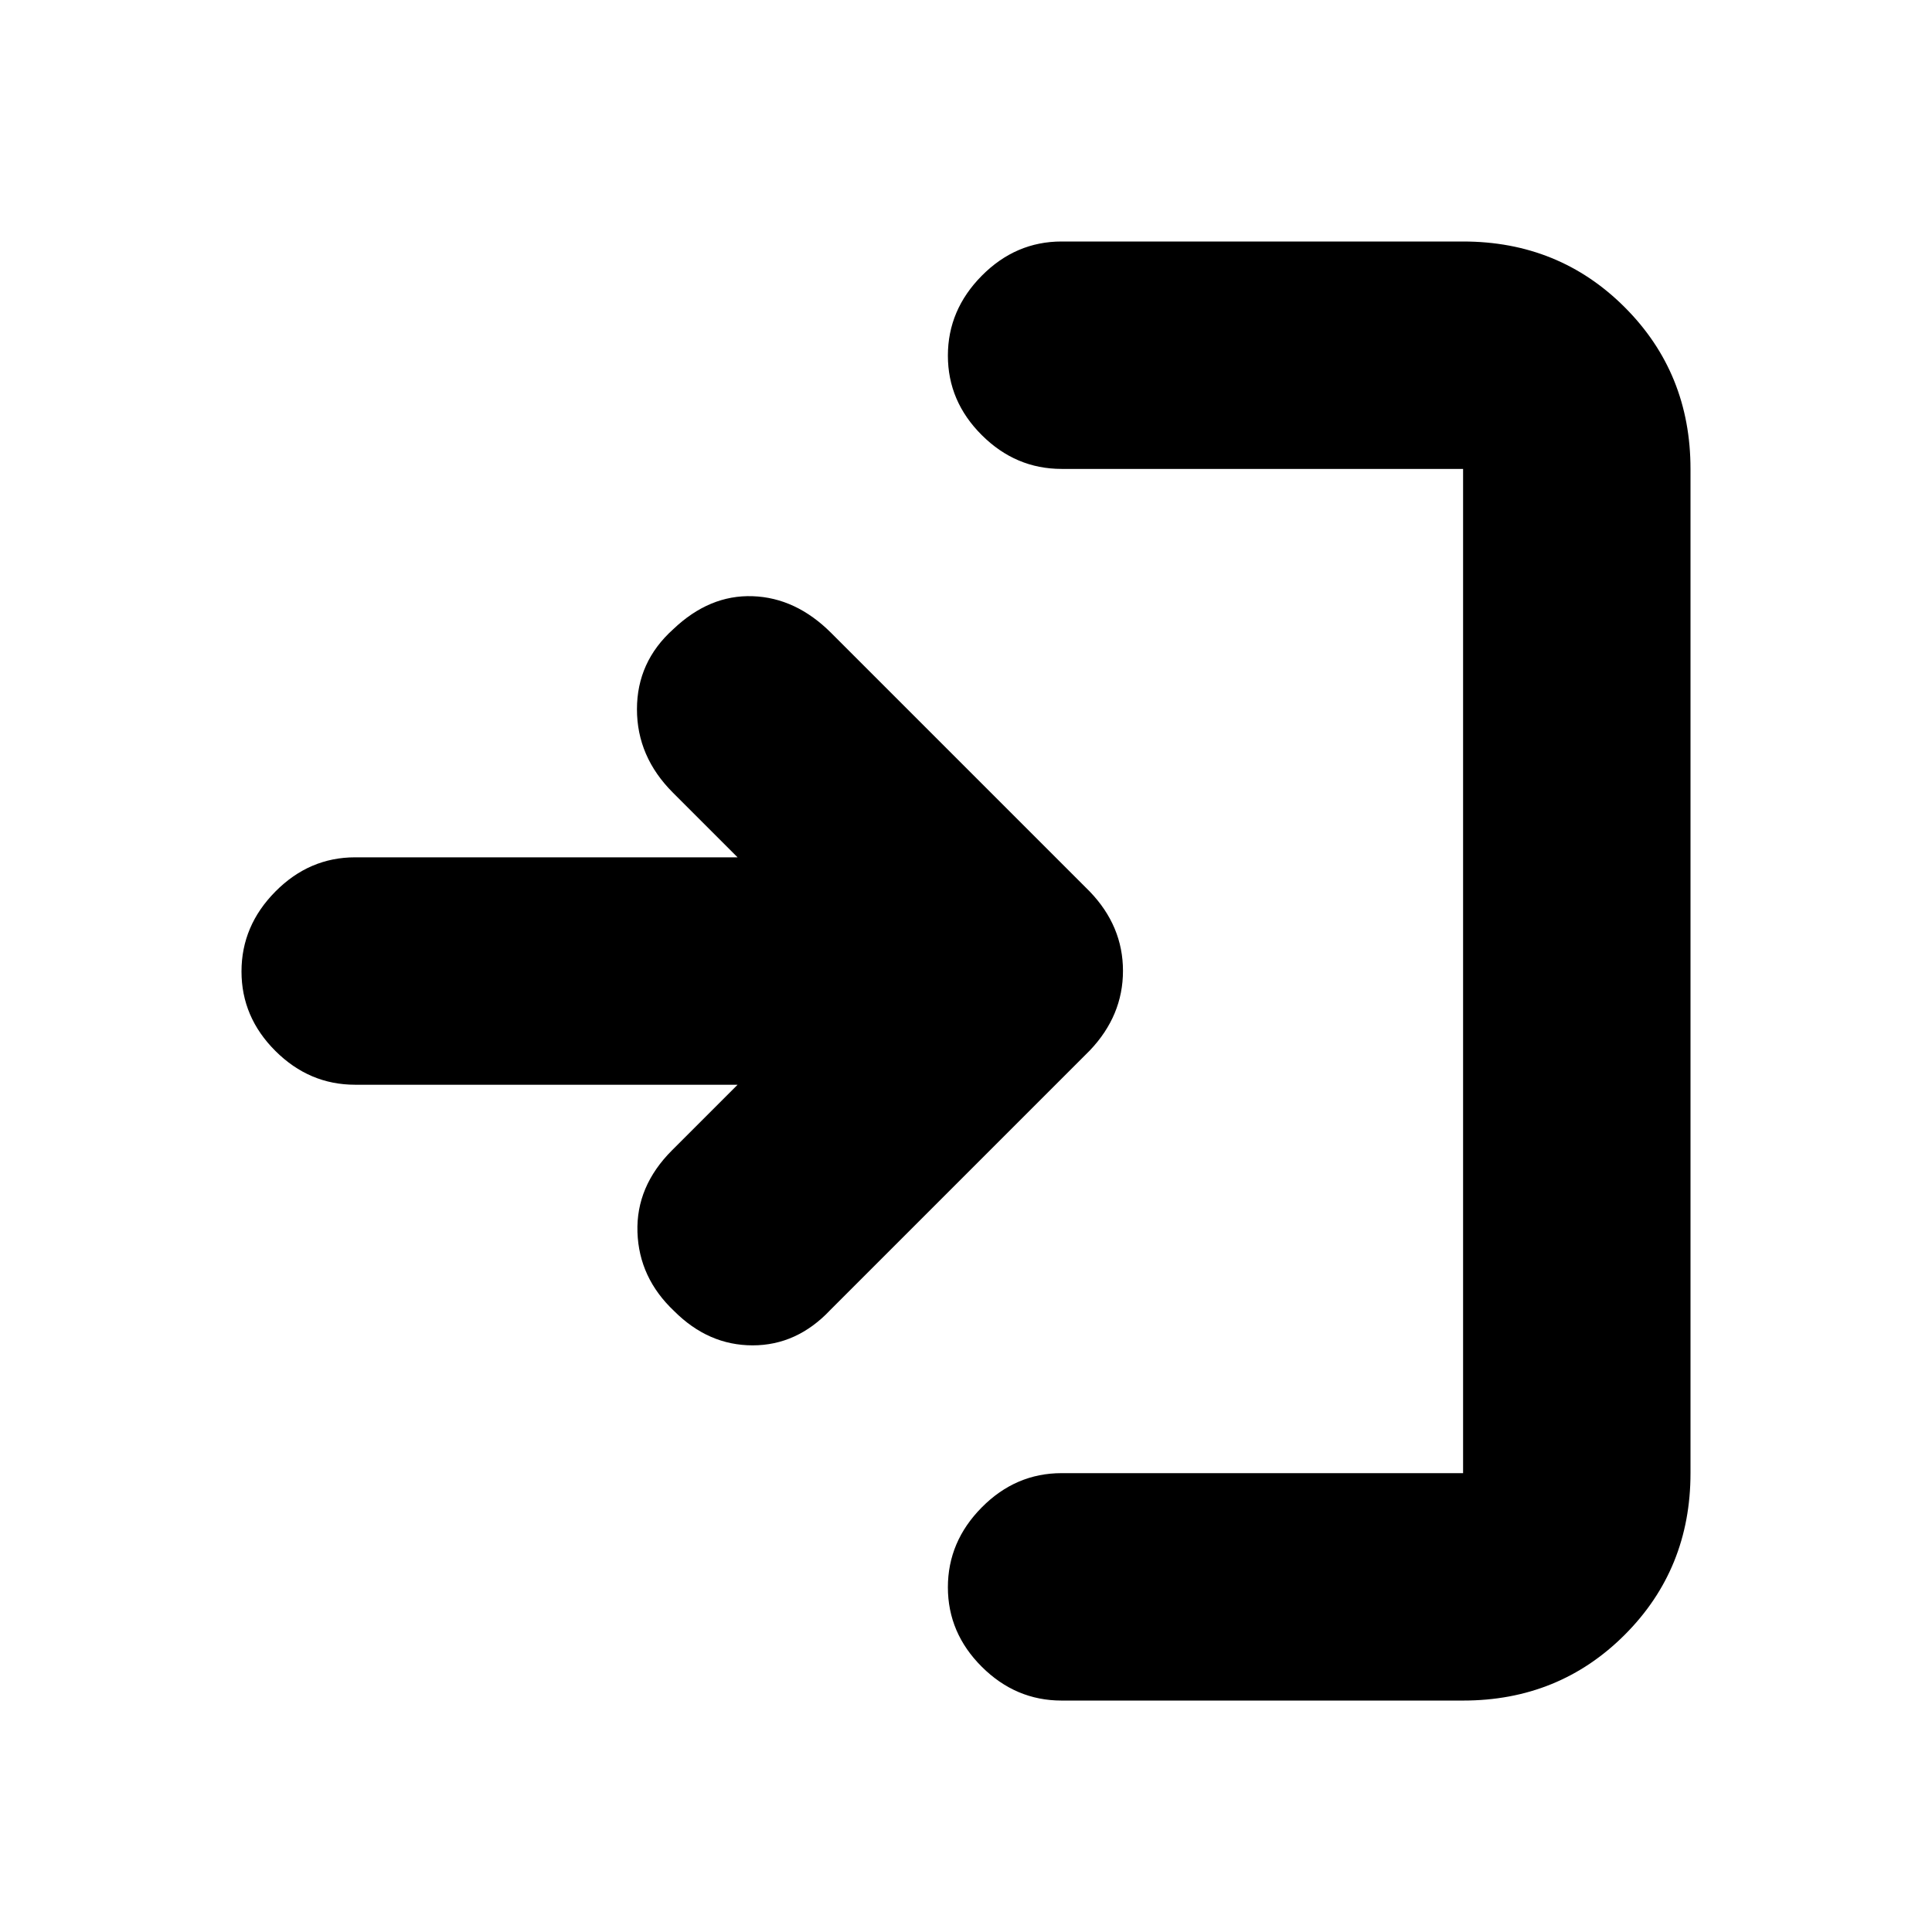 <svg xmlns="http://www.w3.org/2000/svg" height="20" viewBox="0 -960 960 960" width="20"><path d="M527.5-115q-22.8 0-39.65-16.79Q471-148.58 471-171.29T487.85-211q16.85-17 39.65-17H727v-499H527.5q-22.8 0-39.65-16.79Q471-760.58 471-783.29T487.85-823q16.85-17 39.65-17H727q47.64 0 80.32 32.68Q840-774.64 840-727v499q0 47.64-32.68 80.32Q774.64-115 727-115H527.5Zm-161-306H176.46q-22.78 0-39.62-16.79Q120-454.58 120-477.29T136.84-517q16.84-17 39.62-17H366.5l-32.13-32.13Q316.5-584 316.5-607.57q0-23.57 18-39.75 18-17.18 39.5-16.43t39.03 18.28l128.44 128.44Q558-499.86 558-477.59q0 22.27-16.5 39.59L412.57-309.07Q396-291.5 374-291.5t-38.98-17q-17.52-16.5-18.27-39.25t17.19-40.69L366.5-421Z"/></svg>
